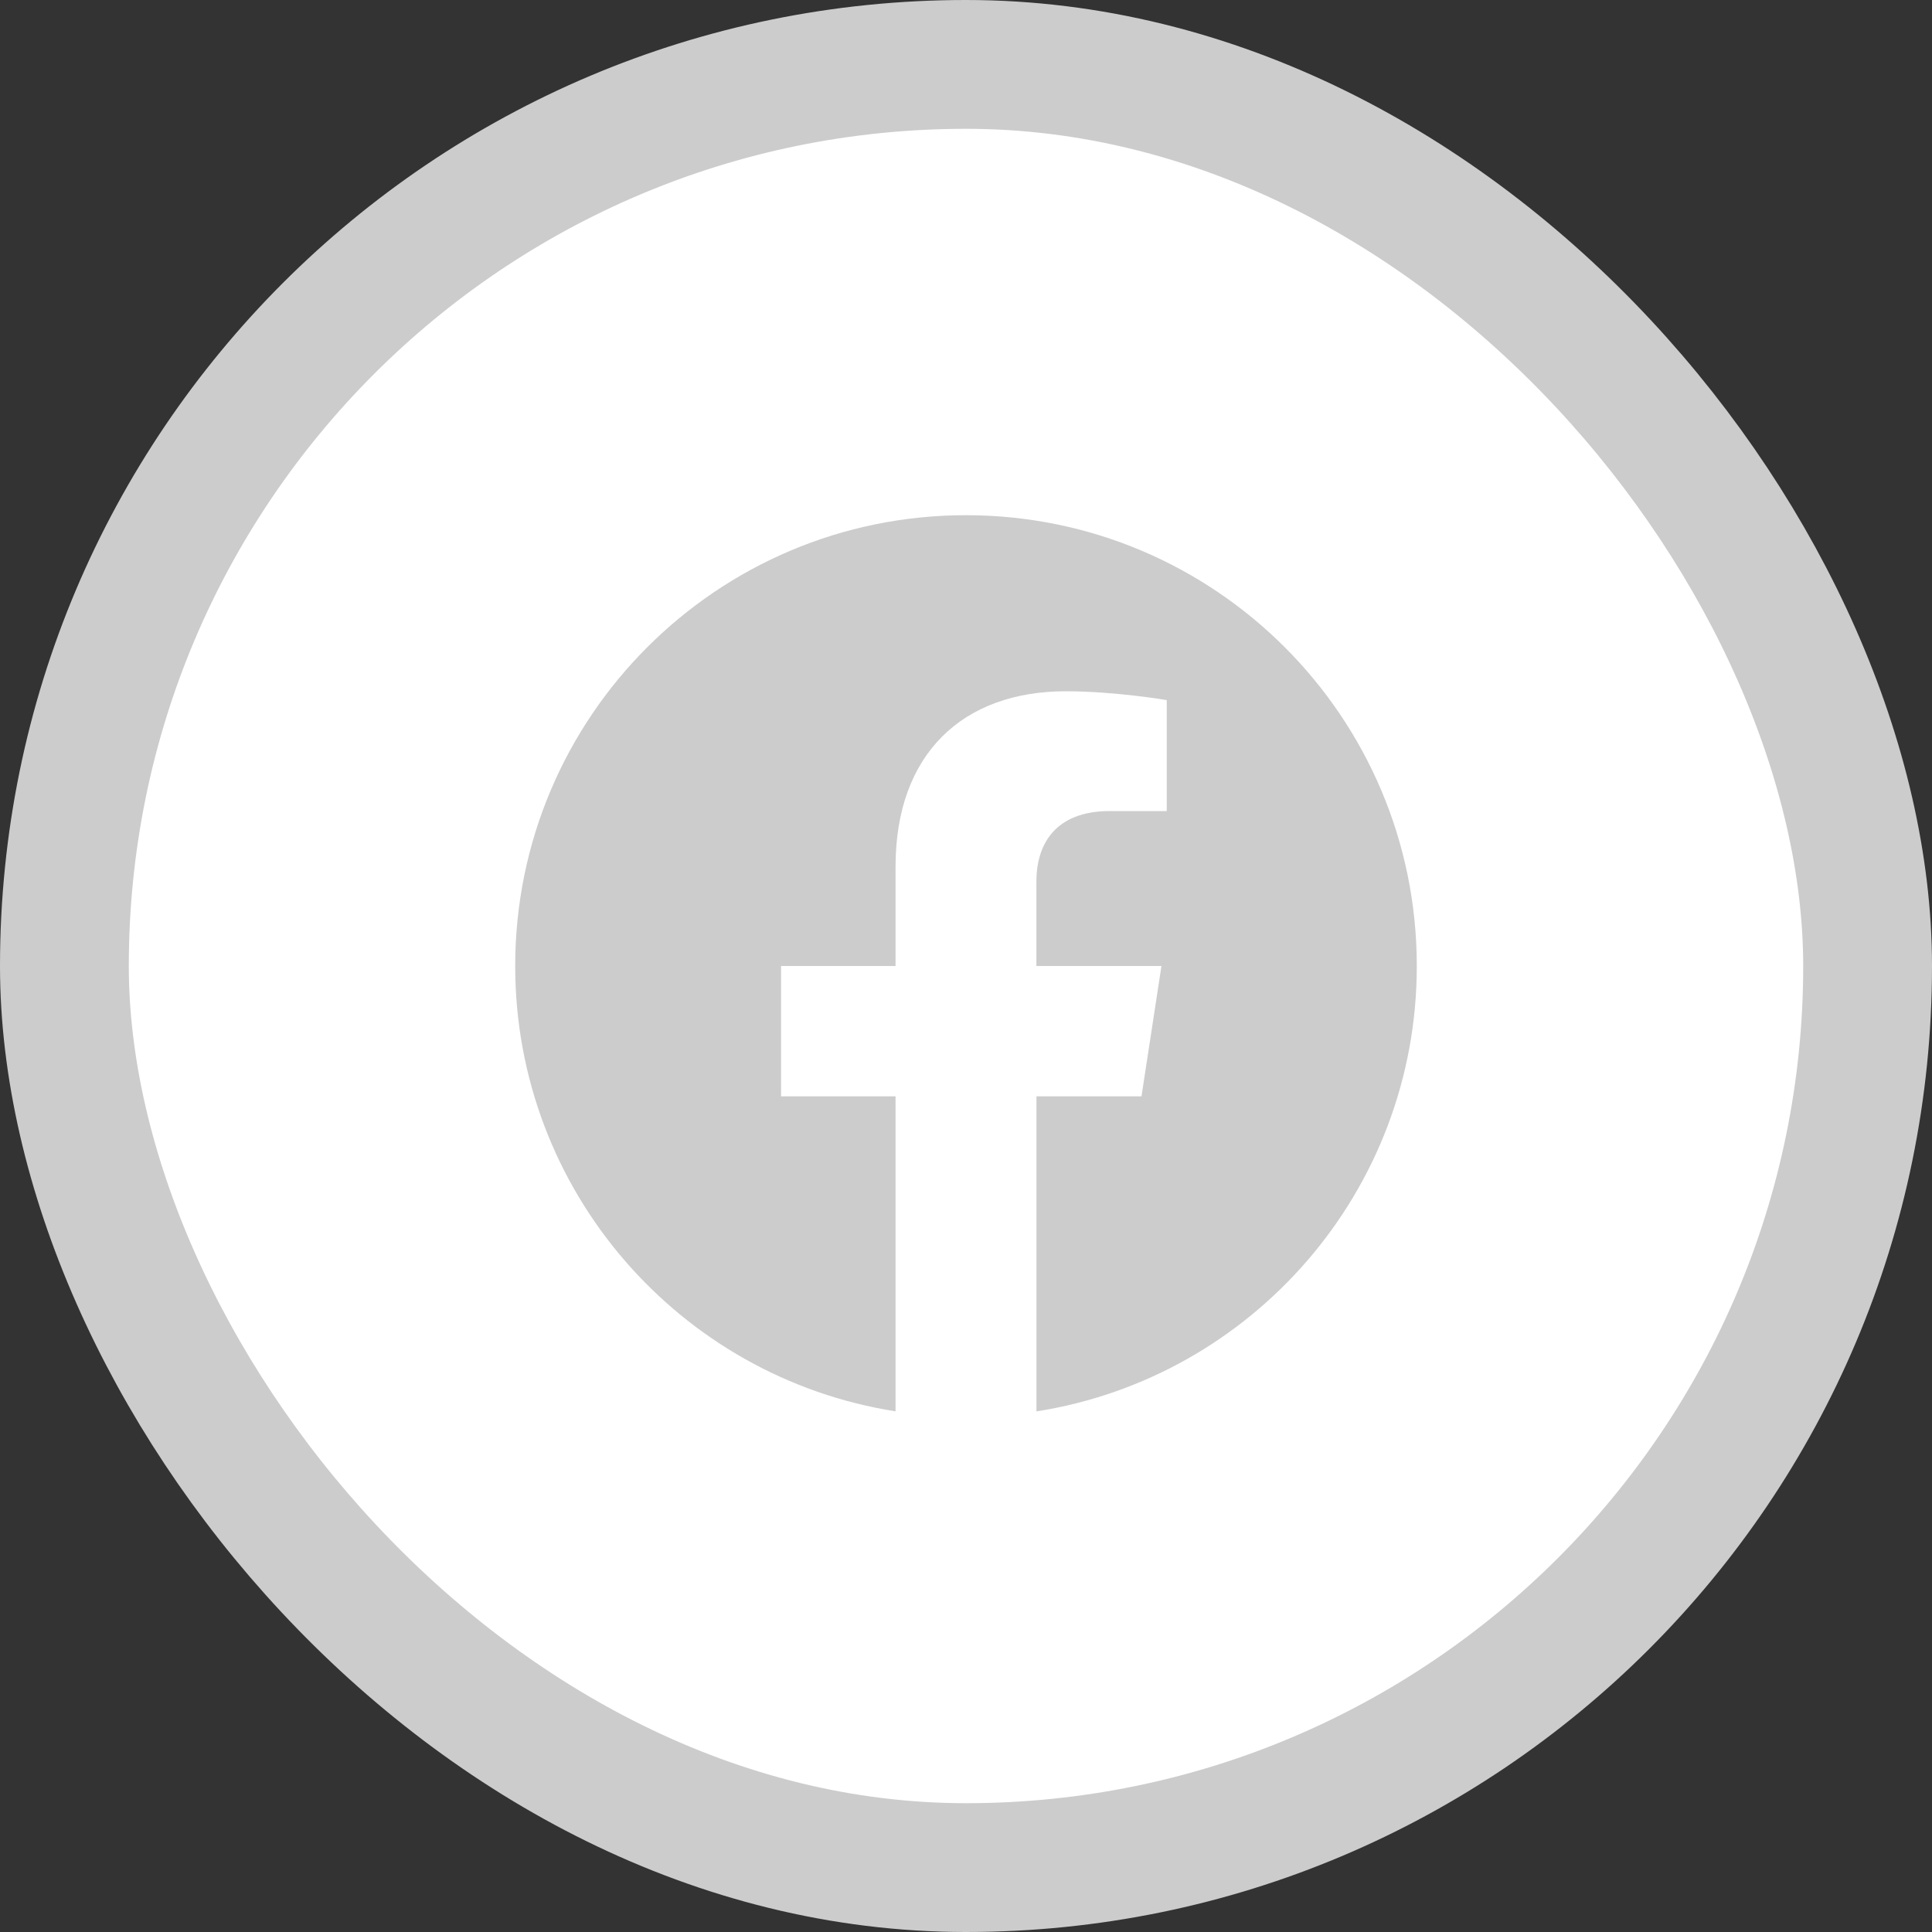 <svg width="30" height="30" viewBox="0 0 30 30" fill="none" xmlns="http://www.w3.org/2000/svg">
<rect x="0" y="0" width="30" height="30" fill="#333333" stroke="none"/>
<rect x="1" y="1" width="28" height="28" rx="14" fill="white" stroke="#CCCCCC" stroke-width="2"/>
<path fill-rule="evenodd" clip-rule="evenodd" d="M22 15C22 11.134 18.866 8 15 8C11.134 8 8 11.134 8 15C8 18.494 10.559 21.39 13.906 21.915V17.024H12.128V15H13.906V13.458C13.906 11.704 14.952 10.734 16.55 10.734C17.316 10.734 18.117 10.871 18.117 10.871V12.594H17.234C16.365 12.594 16.093 13.133 16.093 13.688V15H18.035L17.725 17.024H16.094V21.916C19.441 21.391 22 18.495 22 15Z" fill="#CCCCCC"/>
</svg>
